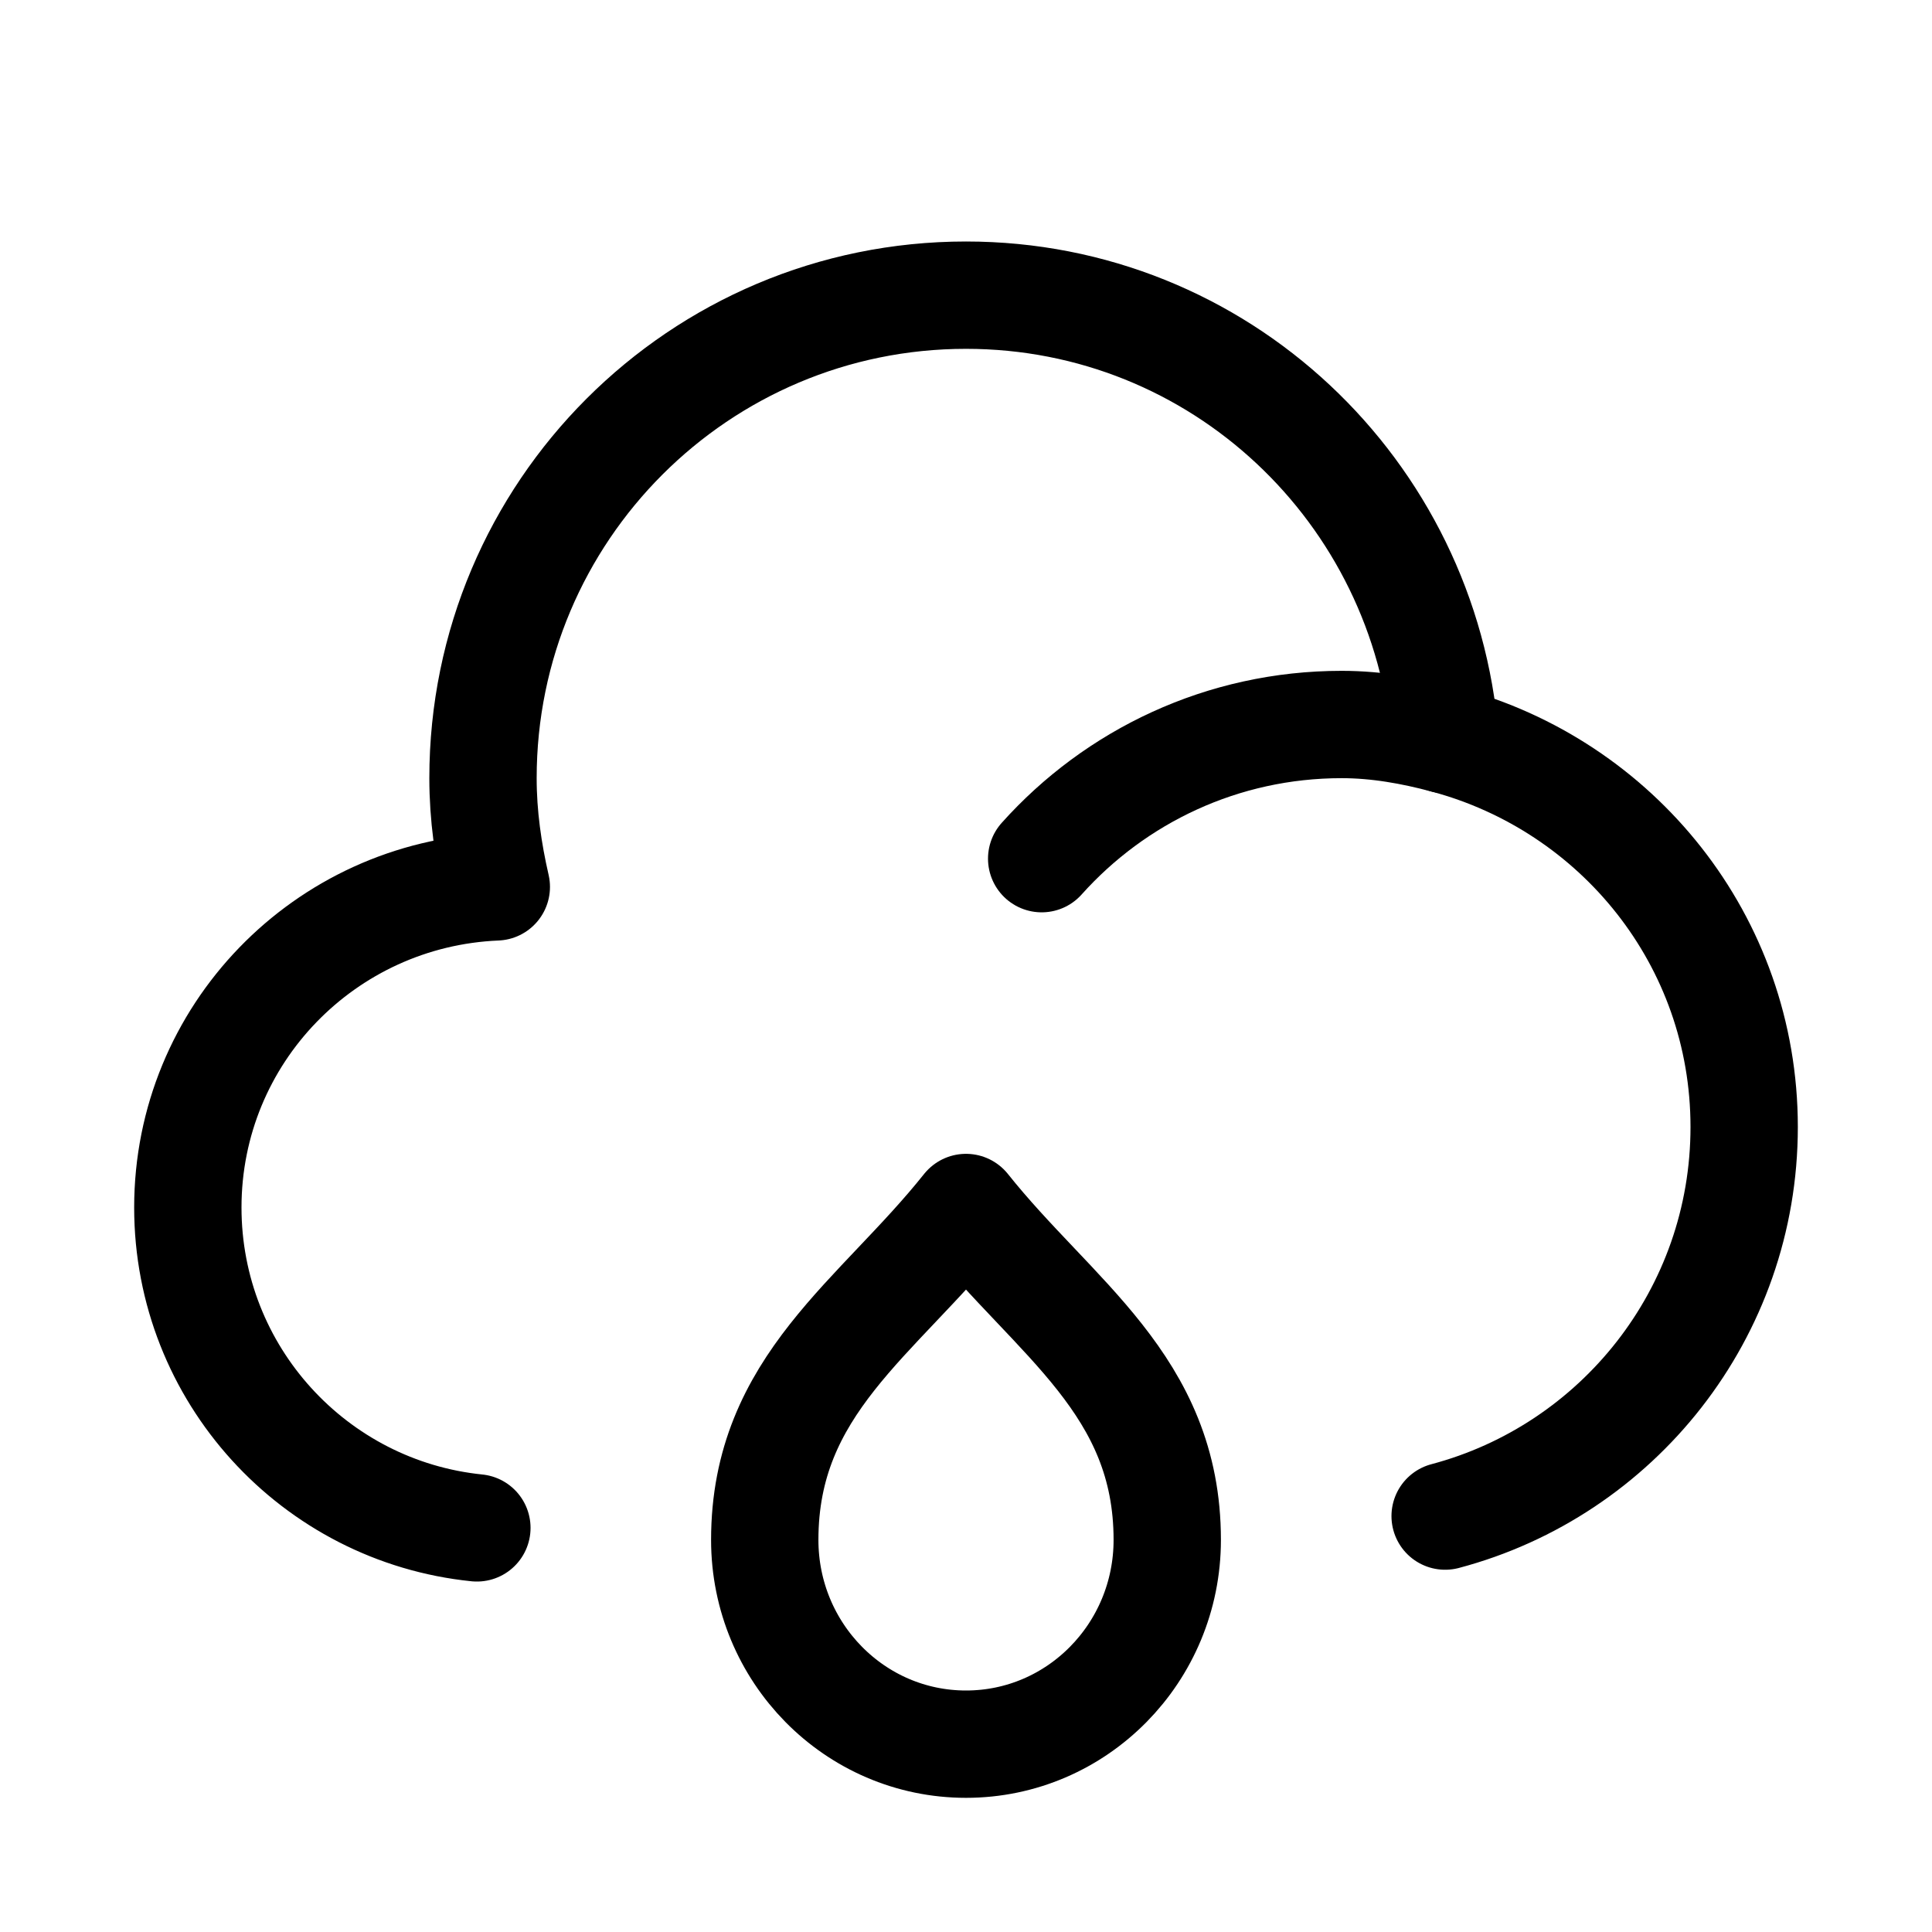 <svg xmlns="http://www.w3.org/2000/svg" height="18" width="18" viewBox="0 0 18 18"><title>cloud droplet</title><g fill="none" stroke="currentColor" class="nc-icon-wrapper"><path d="M9,16.25c1.036,0,1.875-.852,1.875-1.903,0-1.445-1.051-2.063-1.875-3.097-.824,1.034-1.875,1.652-1.875,3.097,0,1.051,.839,1.903,1.875,1.903Z" stroke-linecap="round" stroke-linejoin="round" stroke="currentColor"></path><path d="M13.464,14.125c1.604-.425,2.786-1.887,2.786-3.625s-1.185-3.182-2.786-3.609c-.186-2.314-2.102-4.141-4.464-4.141-2.485,0-4.5,2.015-4.5,4.5,0,.35,.049,.686,.124,1.013-1.597,.067-2.874,1.374-2.874,2.987,0,1.553,1.18,2.831,2.693,2.985" stroke-linecap="round" stroke-linejoin="round"></path><path d="M9.705,8c.687-.767,1.684-1.25,2.795-1.25,.333,0,.657,.059,.964,.141" stroke-linecap="round" stroke-linejoin="round"></path></g></svg>